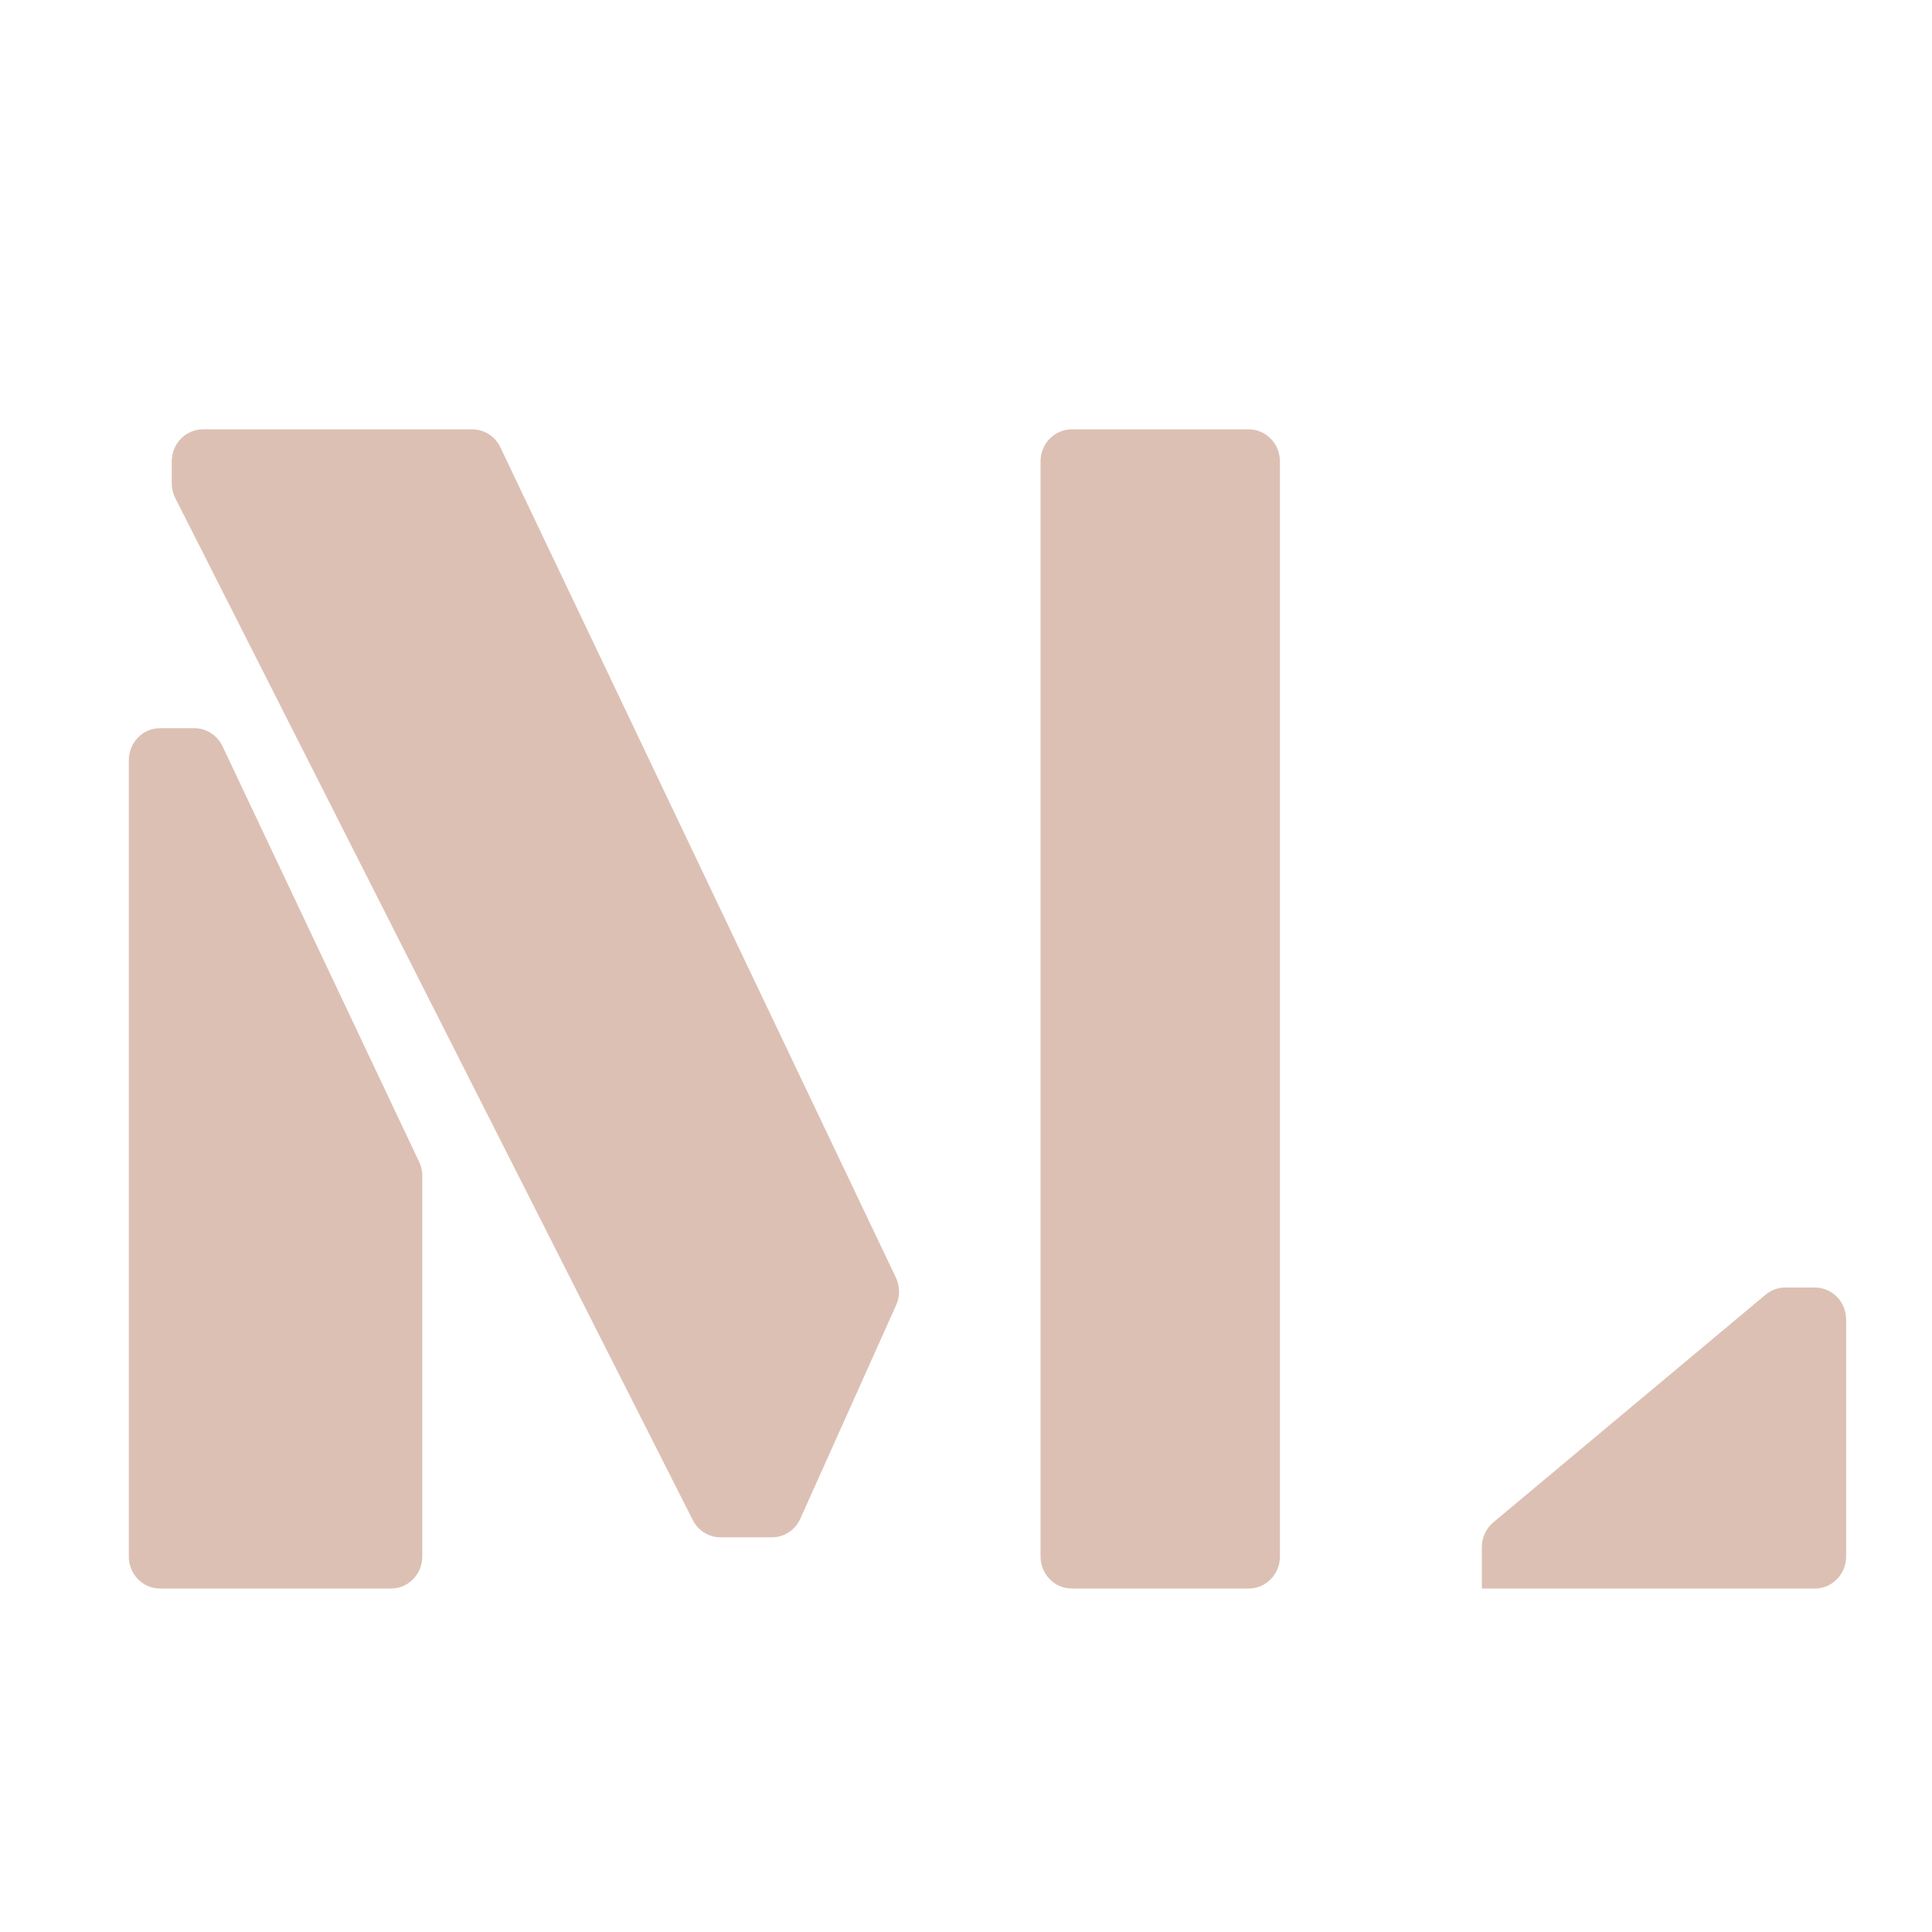 <svg width="45" height="45" viewBox="0 0 45 45" fill="none" xmlns="http://www.w3.org/2000/svg">
<path d="M4 11.257V10.746C4 10.334 4.326 10 4.727 10H11.001C11.279 10 11.533 10.162 11.654 10.418L20.867 29.757C20.963 29.958 20.965 30.193 20.874 30.396L18.642 35.372C18.523 35.637 18.265 35.807 17.982 35.807H16.781C16.51 35.807 16.261 35.652 16.136 35.404L4.082 11.601C4.028 11.495 4 11.377 4 11.257Z" fill="#DDC0B4"/>
<path d="M3 36.254V17.707C3 17.295 3.326 16.961 3.727 16.961H4.527C4.806 16.961 5.06 17.125 5.182 17.381L9.763 27.063C9.811 27.165 9.836 27.276 9.836 27.389V36.254C9.836 36.666 9.511 37 9.109 37H3.727C3.326 37 3 36.666 3 36.254Z" fill="#DDC0B4"/>
<path d="M24.236 10.746V36.254C24.236 36.666 24.562 37 24.964 37H29.085C29.486 37 29.812 36.666 29.812 36.254V10.746C29.812 10.334 29.486 10 29.085 10H24.964C24.562 10 24.236 10.334 24.236 10.746Z" fill="#DDC0B4"/>
<path d="M34.515 37V36.036C34.515 35.812 34.613 35.6 34.783 35.458L41.122 30.157C41.252 30.048 41.414 29.989 41.582 29.989H42.273C42.674 29.989 43 30.323 43 30.735V36.254C43 36.666 42.674 37 42.273 37H34.515Z" fill="#DDC0B4"/>
</svg>
